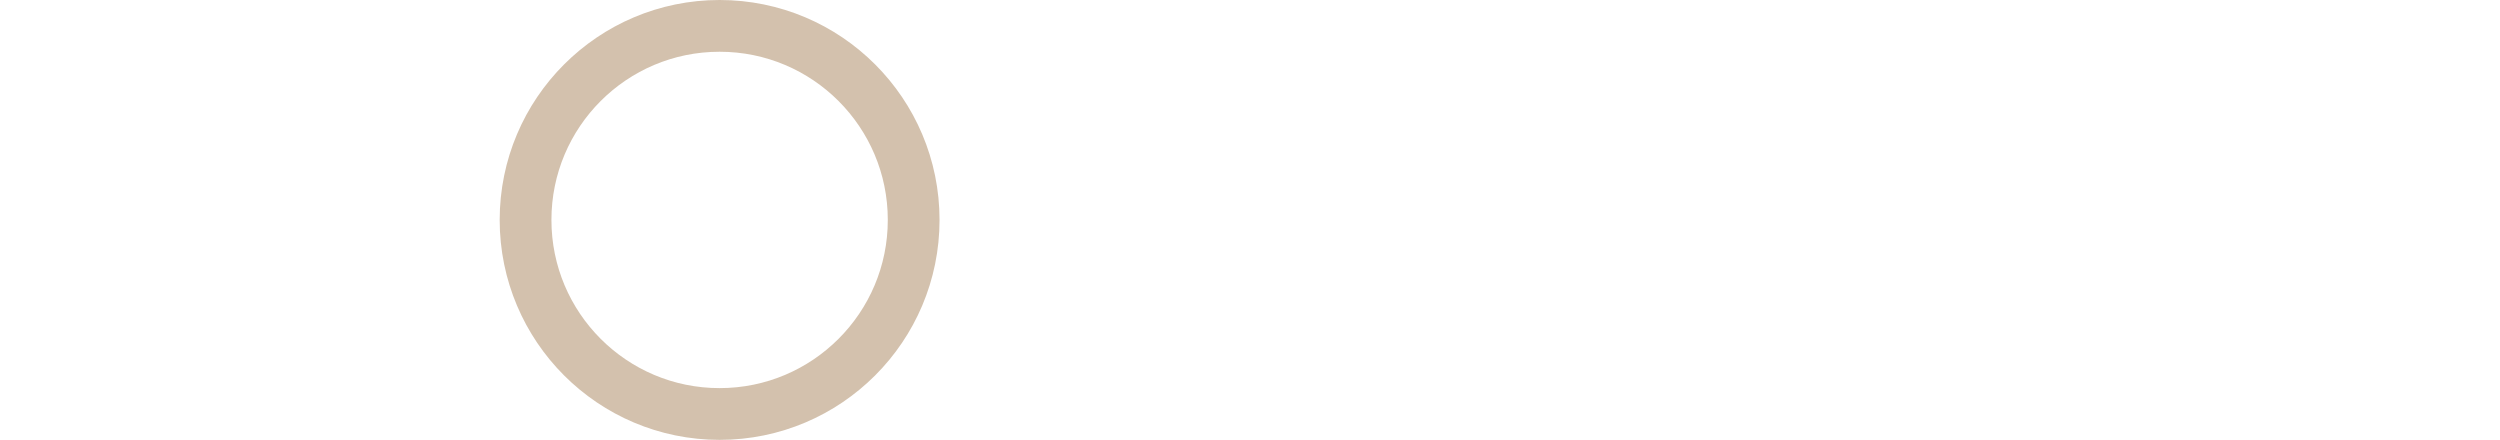 <svg id="Slides" xmlns="http://www.w3.org/2000/svg" xmlns:xlink="http://www.w3.org/1999/xlink" width="96.622" height="17" viewBox="0 0 96.622 17">
  <defs>
    <style>
      .cls-1, .cls-2, .cls-3, .cls-4, .cls-5 {
        fill: #fff;
      }

      .cls-1, .cls-3, .cls-4, .cls-5 {
        opacity: 0.5;
      }

      .cls-1 {
        filter: url(#filter);
      }

      .cls-2 {
        fill-opacity: 0;
        stroke: #d3c1ad;
        stroke-linejoin: round;
        stroke-width: 2px;
      }

      .cls-3 {
        filter: url(#filter-2);
      }

      .cls-4 {
        filter: url(#filter-3);
      }

      .cls-5 {
        filter: url(#filter-4);
      }
    </style>
    <filter id="filter" x="0" y="3.469" width="10.031" height="10.062" filterUnits="userSpaceOnUse">
      <feFlood result="flood" flood-color="#fff"/>
      <feComposite result="composite" operator="in" in2="SourceGraphic"/>
      <feBlend result="blend" in2="SourceGraphic"/>
    </filter>
    <filter id="filter-2" x="45.781" y="3.469" width="10.062" height="10.062" filterUnits="userSpaceOnUse">
      <feFlood result="flood" flood-color="#fff"/>
      <feComposite result="composite" operator="in" in2="SourceGraphic"/>
      <feBlend result="blend" in2="SourceGraphic"/>
    </filter>
    <filter id="filter-3" x="66.187" y="3.469" width="10.063" height="10.062" filterUnits="userSpaceOnUse">
      <feFlood result="flood" flood-color="#fff"/>
      <feComposite result="composite" operator="in" in2="SourceGraphic"/>
      <feBlend result="blend" in2="SourceGraphic"/>
    </filter>
    <filter id="filter-4" x="86.593" y="3.469" width="10.029" height="10.062" filterUnits="userSpaceOnUse">
      <feFlood result="flood" flood-color="#fff"/>
      <feComposite result="composite" operator="in" in2="SourceGraphic"/>
      <feBlend result="blend" in2="SourceGraphic"/>
    </filter>
  </defs>
  <circle id="_01" data-name="01" class="cls-1" cx="5.016" cy="8.5" r="5.016"/>
  <circle id="_02" data-name="02" class="cls-2" cx="27.812" cy="8.5" r="7.5"/>
  <circle id="_03" data-name="03" class="cls-3" cx="50.812" cy="8.5" r="5.031"/>
  <circle id="_04" data-name="04" class="cls-4" cx="71.219" cy="8.5" r="5.031"/>
  <circle id="_05" data-name="05" class="cls-5" cx="91.607" cy="8.5" r="5.014"/>
</svg>
